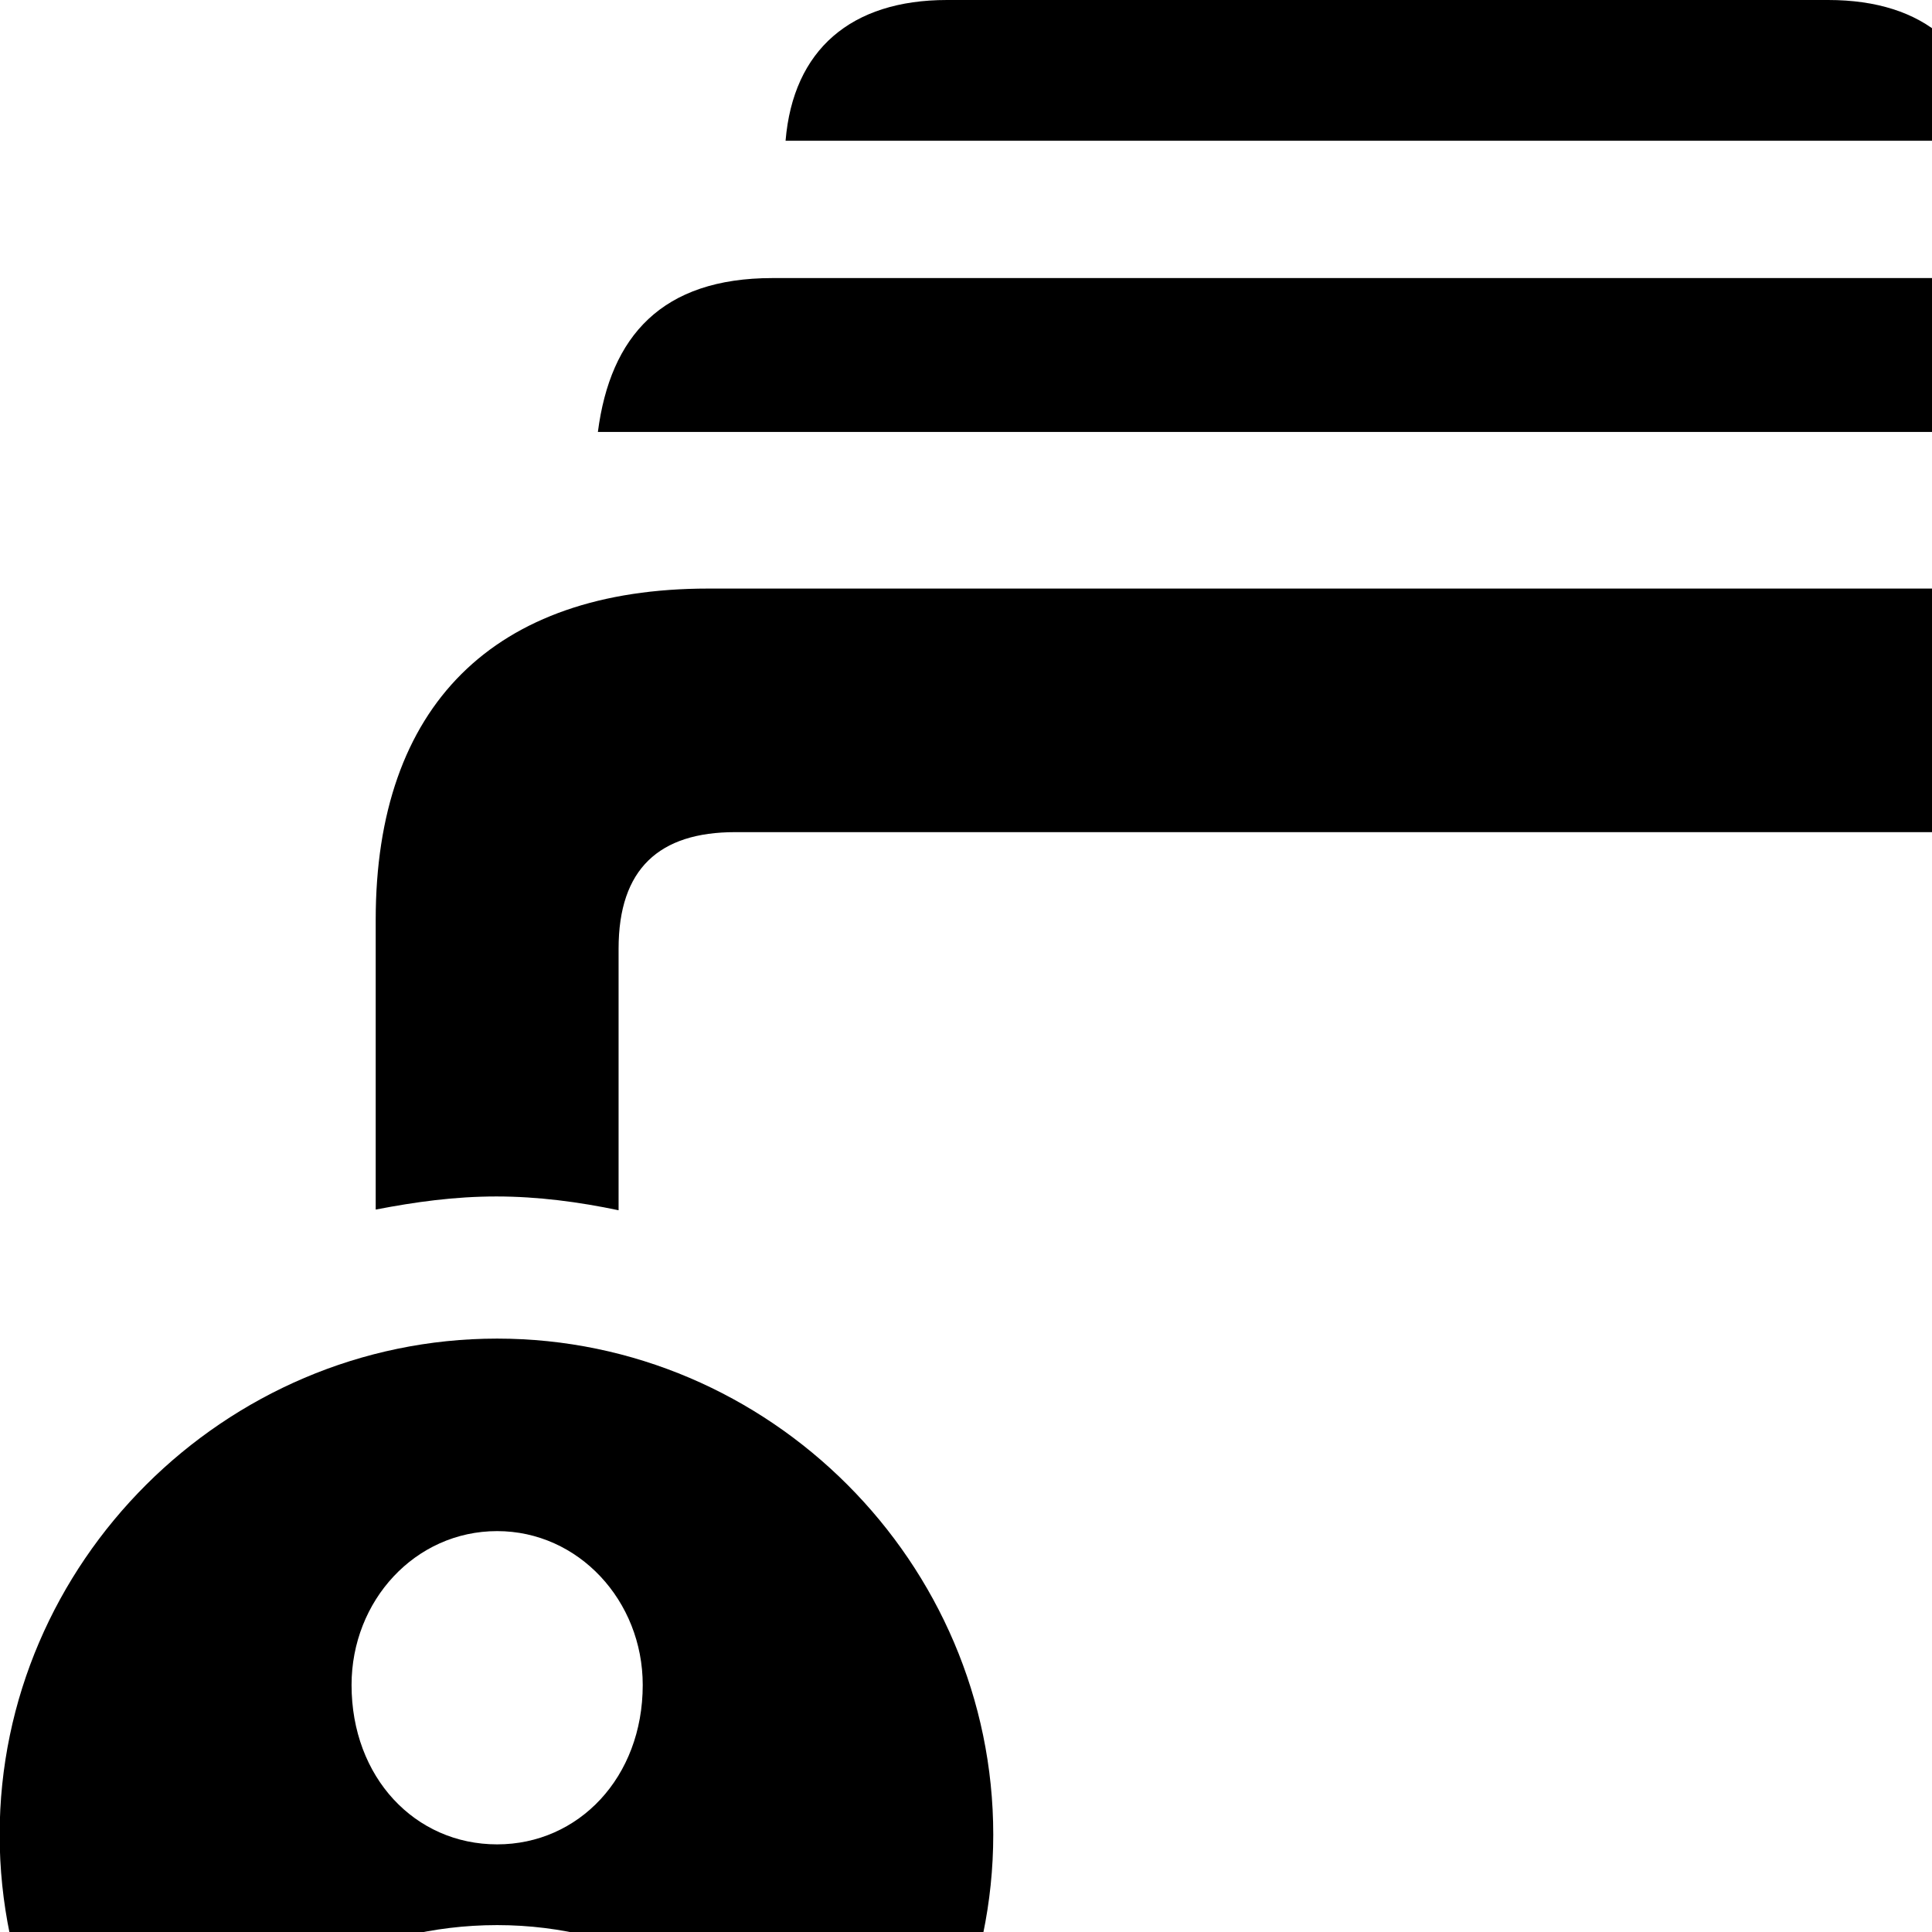 <svg xmlns="http://www.w3.org/2000/svg" viewBox="0 0 28 28" width="28" height="28">
  <path d="M11.385 2.04H28.835C28.725 0.72 27.895 0 26.495 0H13.725C12.335 0 11.495 0.72 11.385 2.04ZM8.665 6.26H31.555C31.375 4.87 30.625 4.03 29.025 4.03H11.195C9.595 4.03 8.845 4.87 8.665 6.26ZM14.495 32.21H29.945C33.055 32.21 34.785 30.52 34.785 27.41V13.33C34.785 10.23 33.055 8.53 29.945 8.53H10.265C7.155 8.53 5.445 10.23 5.445 13.33V17.53C6.015 17.42 6.585 17.34 7.195 17.34C7.795 17.34 8.395 17.42 8.965 17.54V13.75C8.965 12.59 9.555 12.06 10.655 12.06H29.555C30.655 12.06 31.255 12.59 31.255 13.75V26.99C31.255 28.15 30.655 28.68 29.555 28.68H16.165C15.905 30 15.315 31.2 14.495 32.21ZM7.205 33.8C11.125 33.8 14.395 30.53 14.395 26.59C14.395 22.65 11.155 19.4 7.205 19.4C3.255 19.4 -0.005 22.65 -0.005 26.59C-0.005 30.54 3.255 33.8 7.205 33.8ZM7.205 26.73C6.015 26.73 5.095 25.76 5.095 24.42C5.095 23.2 6.015 22.19 7.205 22.19C8.385 22.19 9.315 23.2 9.315 24.42C9.315 25.76 8.385 26.73 7.205 26.73ZM7.205 31.72C5.225 31.72 3.715 30.64 3.365 29.75V29.68C3.805 28.83 5.315 27.9 7.205 27.9C9.095 27.9 10.605 28.85 11.035 29.7V29.75C10.675 30.64 9.185 31.72 7.205 31.72Z" />
</svg>